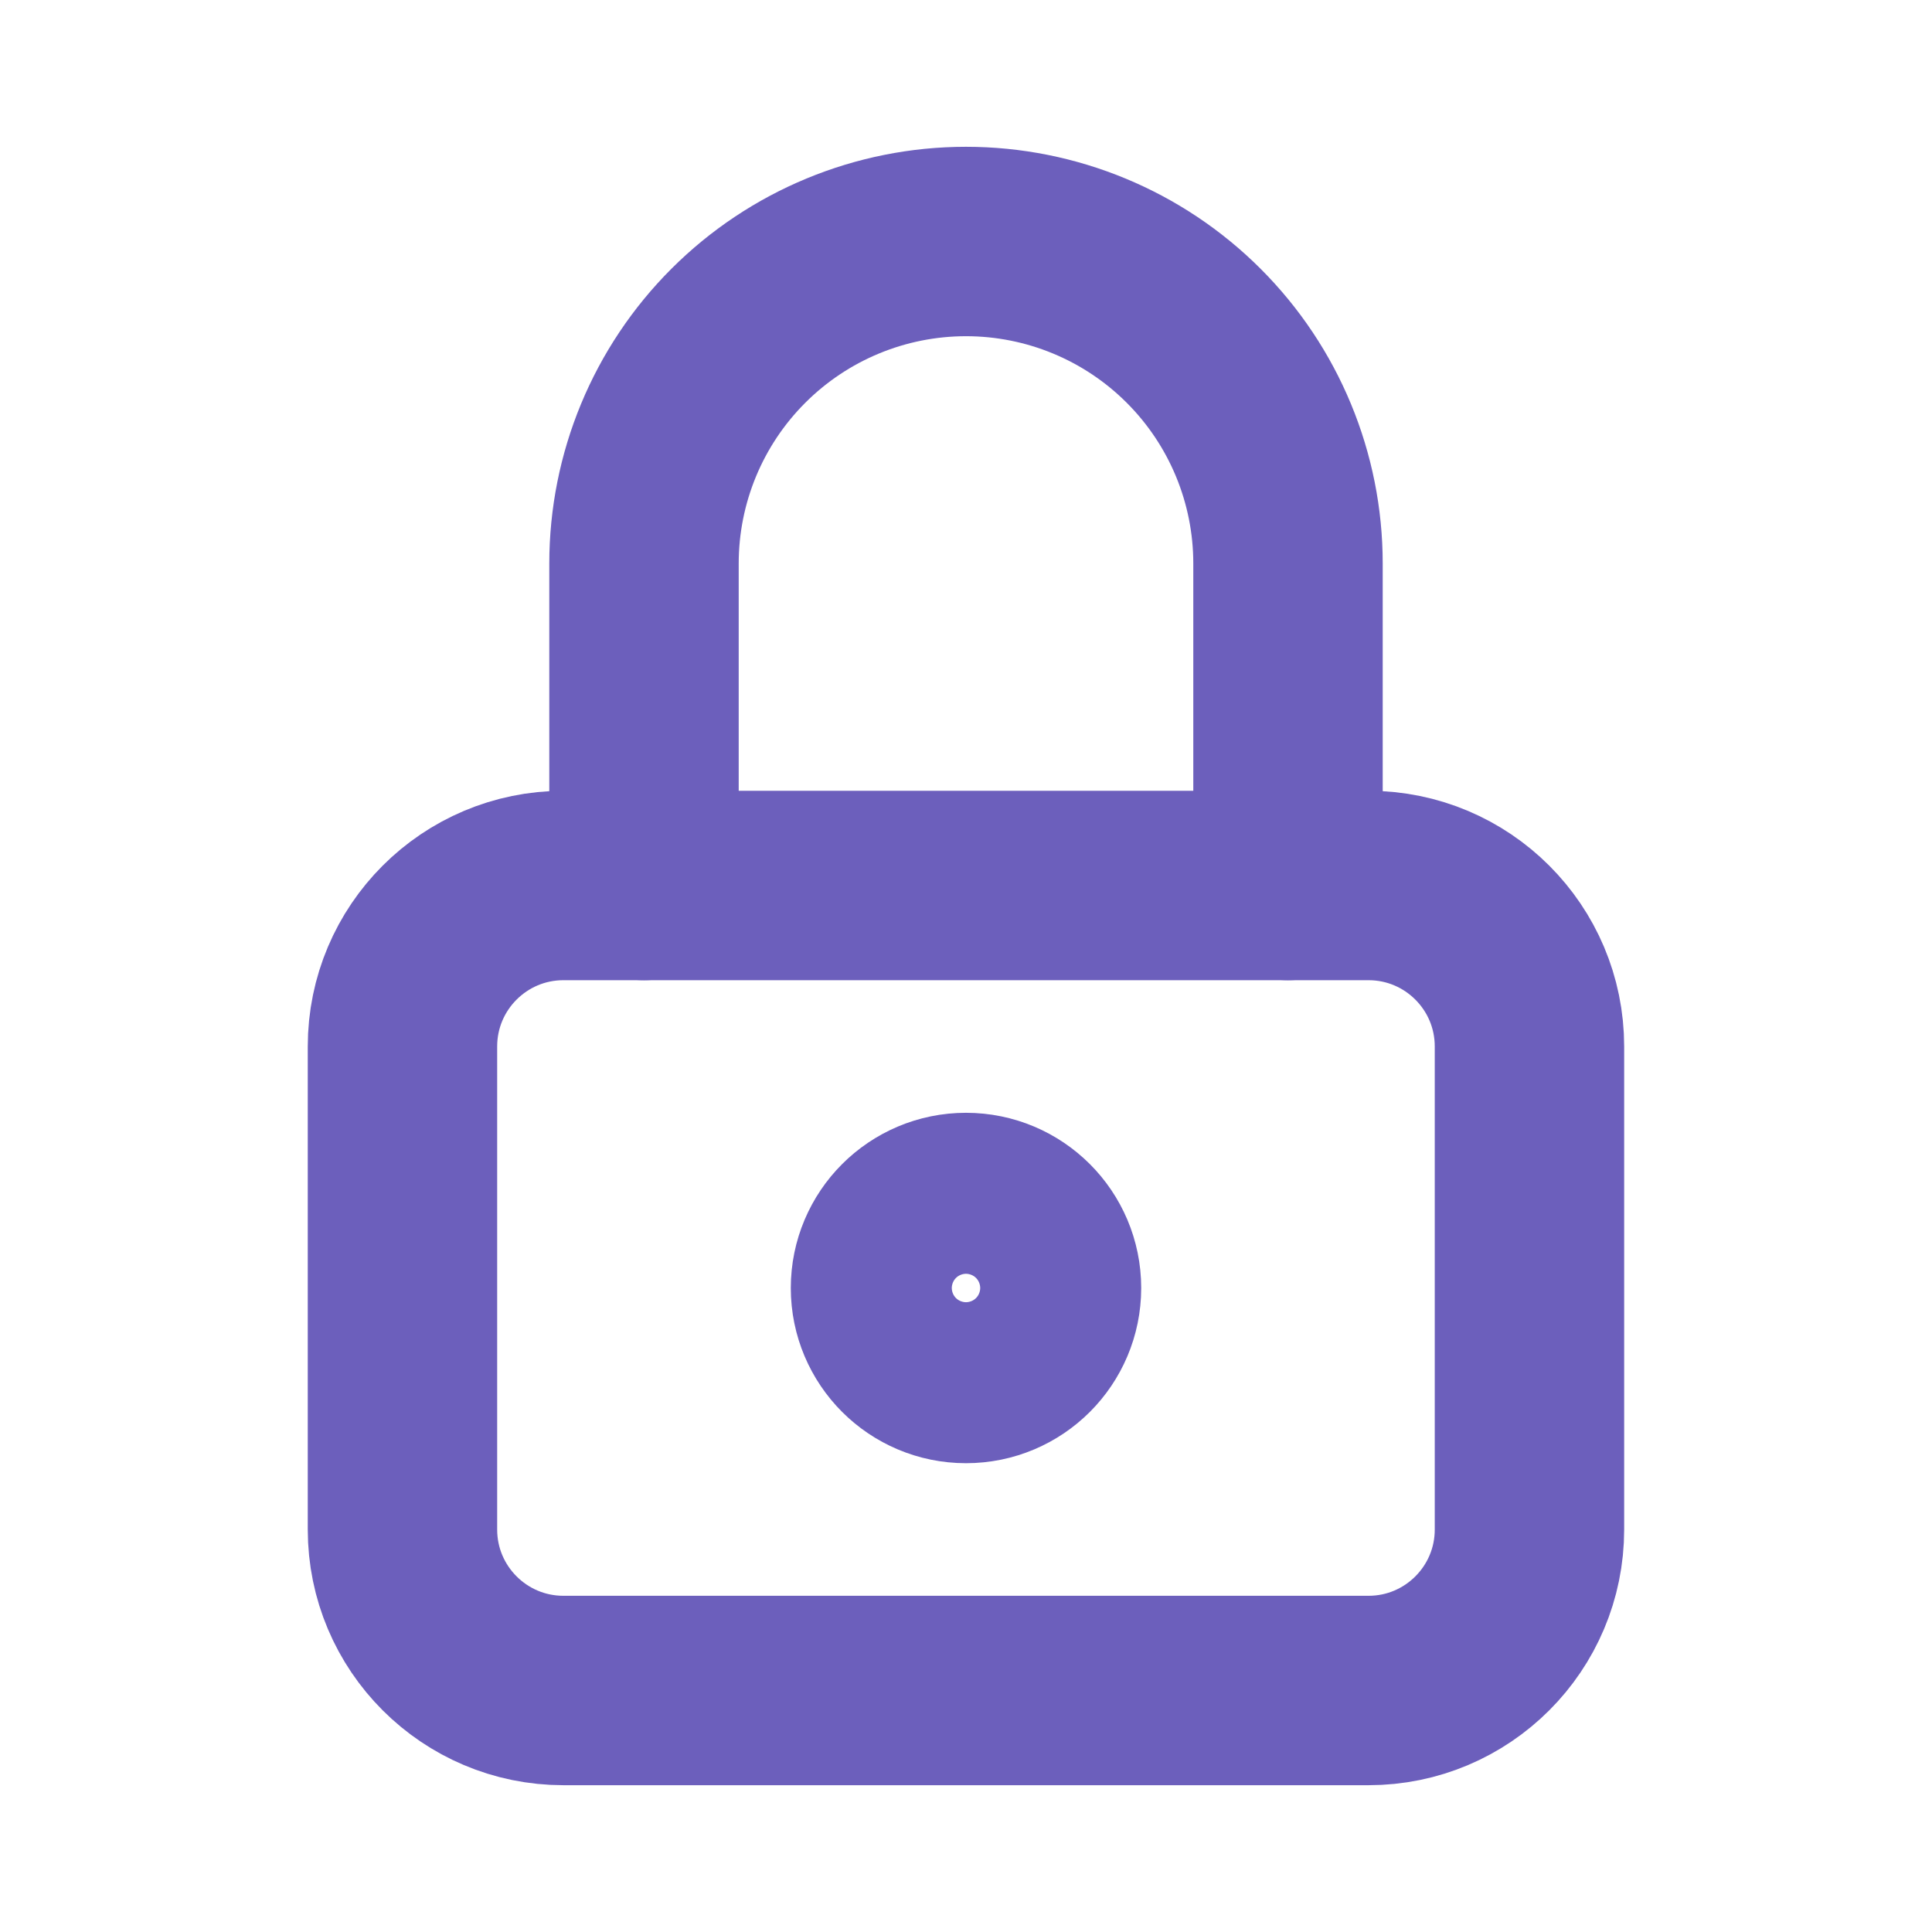 <svg xmlns="http://www.w3.org/2000/svg" width="51" height="51" viewBox="0 0 51 51" fill="none">
<path d="M36.124 23.375H14.874C12.527 23.375 10.624 25.277 10.624 27.625V40.375C10.624 42.722 12.527 44.625 14.874 44.625H36.124C38.472 44.625 40.374 42.722 40.374 40.375V27.625C40.374 25.277 38.472 23.375 36.124 23.375Z" stroke="#6C5FBC" stroke-width="5" stroke-linecap="round" stroke-linejoin="round"/>
<path d="M25.5 36.125C26.674 36.125 27.625 35.174 27.625 34C27.625 32.827 26.674 31.875 25.5 31.875C24.326 31.875 23.375 32.827 23.375 34C23.375 35.174 24.326 36.125 25.5 36.125Z" stroke="#6C5FBC" stroke-width="5" stroke-linecap="round" stroke-linejoin="round"/>
<path d="M17 23.375V14.875C17 12.62 17.895 10.458 19.49 8.864C21.084 7.27 23.246 6.375 25.5 6.375C27.754 6.375 29.916 7.27 31.51 8.864C33.105 10.458 34 12.62 34 14.875V23.375" stroke="#6C5FBC" stroke-width="5" stroke-linecap="round" stroke-linejoin="round"/>
</svg>
